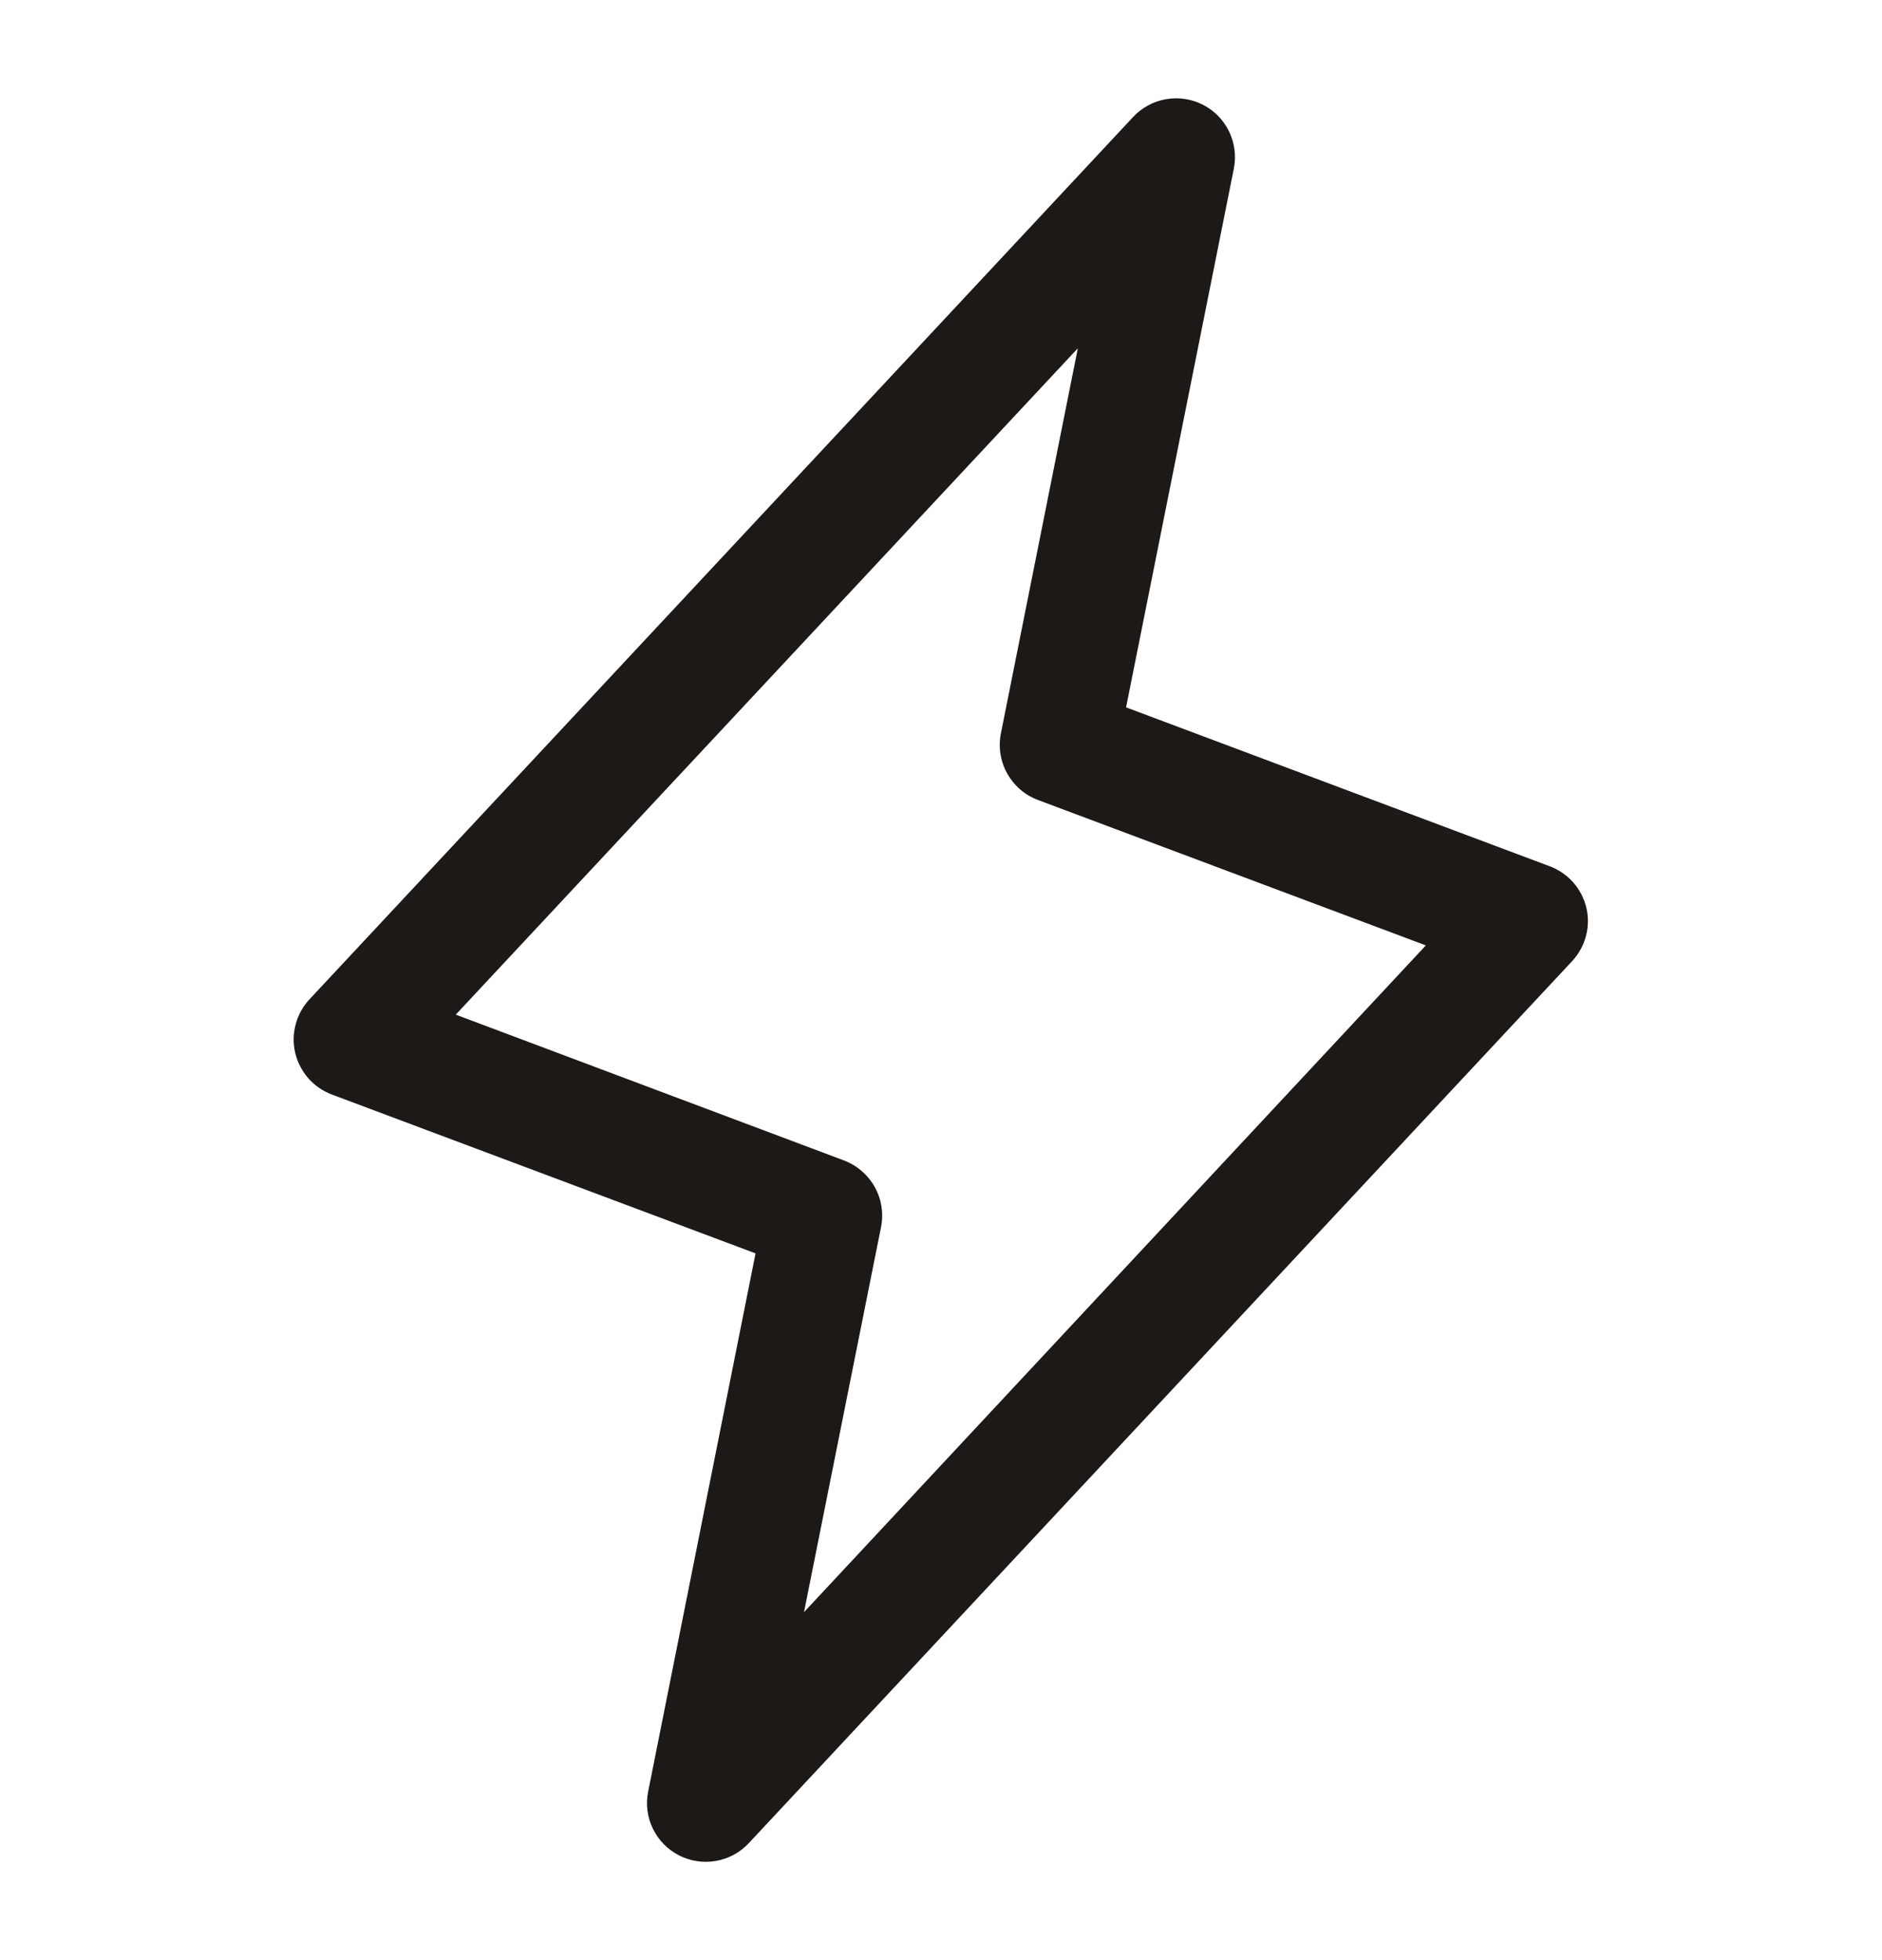<svg width="24" height="25" viewBox="0 0 24 25" fill="none" xmlns="http://www.w3.org/2000/svg">
<path d="M20.23 11.578C20.201 11.458 20.144 11.347 20.062 11.254C19.98 11.162 19.877 11.091 19.761 11.048L14.36 9.022L15.735 2.147C15.766 1.987 15.744 1.822 15.673 1.676C15.602 1.529 15.485 1.41 15.34 1.336C15.195 1.262 15.03 1.237 14.87 1.265C14.709 1.293 14.562 1.372 14.451 1.491L3.951 12.741C3.866 12.831 3.804 12.94 3.772 13.06C3.739 13.179 3.736 13.305 3.764 13.426C3.792 13.546 3.85 13.658 3.931 13.752C4.013 13.845 4.116 13.916 4.232 13.96L9.635 15.986L8.265 22.853C8.233 23.012 8.255 23.178 8.326 23.324C8.398 23.471 8.514 23.59 8.659 23.664C8.804 23.738 8.969 23.763 9.13 23.735C9.29 23.707 9.437 23.628 9.548 23.509L20.048 12.259C20.132 12.169 20.192 12.06 20.224 11.941C20.256 11.823 20.258 11.698 20.23 11.578ZM10.253 20.562L11.235 15.652C11.27 15.478 11.242 15.297 11.156 15.141C11.07 14.986 10.932 14.866 10.766 14.802L5.812 12.941L13.745 4.442L12.764 9.353C12.729 9.527 12.757 9.708 12.843 9.863C12.929 10.019 13.067 10.139 13.233 10.202L18.183 12.058L10.253 20.562Z" fill="#1C1917"/>
</svg>
